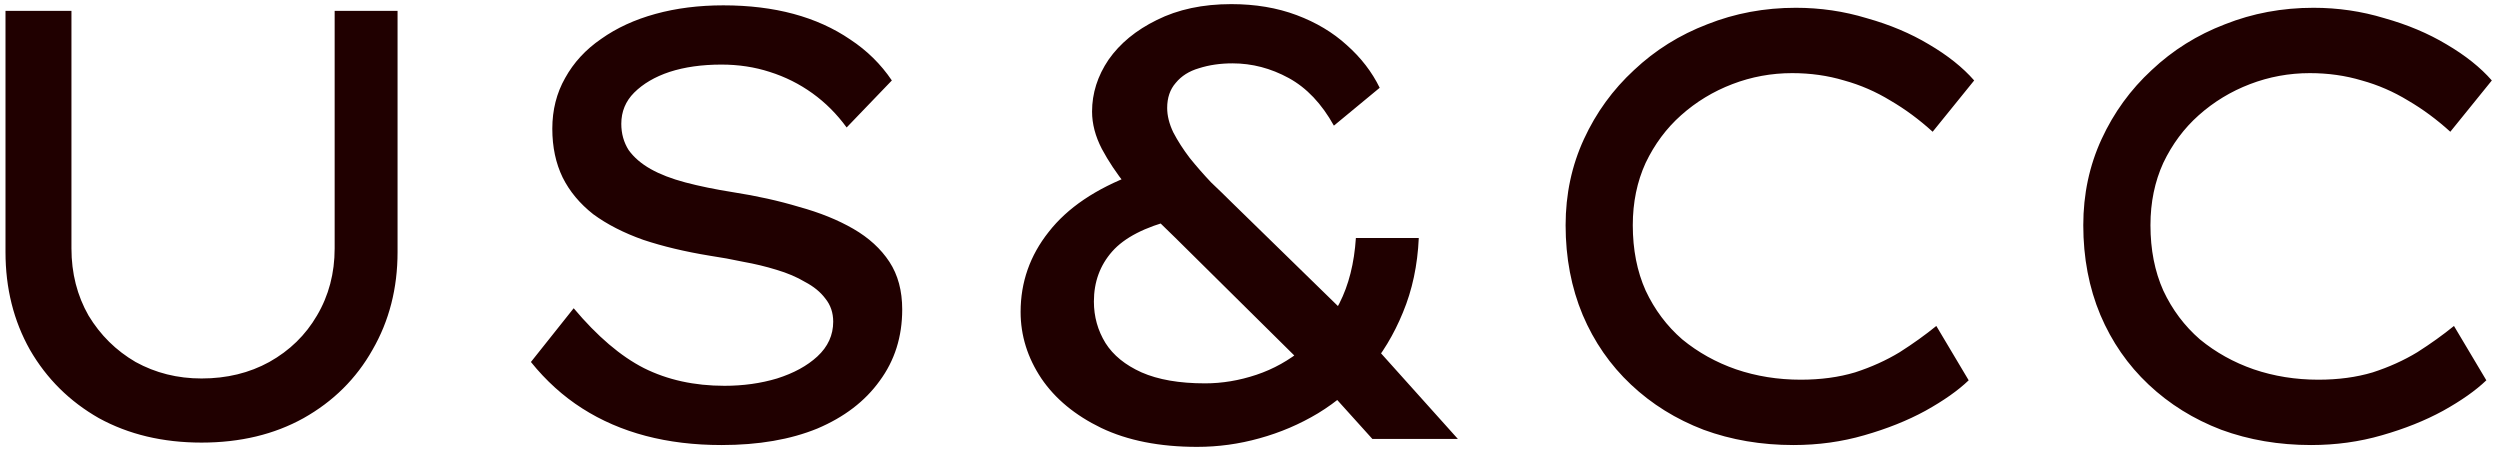 <svg width="131" height="24" viewBox="0 0 131 24" fill="none" xmlns="http://www.w3.org/2000/svg">
<path d="M10.56 23.192C8.533 23.192 6.741 22.765 5.184 21.912C3.648 21.037 2.443 19.843 1.568 18.328C0.715 16.813 0.288 15.107 0.288 13.208V0.568H3.744V13.016C3.744 14.317 4.043 15.491 4.64 16.536C5.259 17.56 6.08 18.371 7.104 18.968C8.149 19.544 9.301 19.832 10.56 19.832C11.883 19.832 13.067 19.544 14.112 18.968C15.179 18.371 16.011 17.56 16.608 16.536C17.227 15.491 17.536 14.317 17.536 13.016V0.568H20.832V13.208C20.832 15.107 20.395 16.813 19.52 18.328C18.667 19.843 17.461 21.037 15.904 21.912C14.368 22.765 12.587 23.192 10.56 23.192ZM37.804 23.32C36.375 23.32 35.053 23.16 33.837 22.84C32.62 22.52 31.511 22.04 30.509 21.4C29.506 20.76 28.61 19.949 27.82 18.968L30.061 16.152C31.298 17.624 32.525 18.669 33.74 19.288C34.978 19.907 36.386 20.216 37.965 20.216C38.946 20.216 39.863 20.088 40.717 19.832C41.591 19.555 42.295 19.171 42.828 18.68C43.383 18.168 43.66 17.56 43.66 16.856C43.66 16.387 43.522 15.981 43.245 15.64C42.989 15.299 42.636 15.011 42.188 14.776C41.762 14.52 41.261 14.307 40.684 14.136C40.13 13.965 39.554 13.827 38.956 13.72C38.359 13.592 37.773 13.485 37.197 13.4C35.895 13.187 34.733 12.909 33.709 12.568C32.684 12.205 31.81 11.757 31.084 11.224C30.381 10.669 29.847 10.029 29.485 9.304C29.122 8.557 28.941 7.704 28.941 6.744C28.941 5.763 29.165 4.877 29.613 4.088C30.061 3.277 30.69 2.595 31.5 2.04C32.311 1.464 33.261 1.027 34.349 0.728C35.437 0.429 36.62 0.28 37.901 0.28C39.245 0.28 40.471 0.429 41.581 0.728C42.69 1.027 43.682 1.475 44.556 2.072C45.431 2.648 46.157 3.363 46.733 4.216L44.364 6.68C43.852 5.976 43.255 5.379 42.572 4.888C41.89 4.397 41.143 4.024 40.333 3.768C39.543 3.512 38.7 3.384 37.804 3.384C36.781 3.384 35.874 3.512 35.084 3.768C34.316 4.024 33.698 4.387 33.228 4.856C32.781 5.304 32.556 5.848 32.556 6.488C32.556 7 32.684 7.459 32.941 7.864C33.218 8.248 33.602 8.579 34.093 8.856C34.583 9.133 35.191 9.368 35.916 9.56C36.642 9.752 37.474 9.923 38.413 10.072C39.65 10.264 40.802 10.52 41.868 10.84C42.956 11.139 43.906 11.523 44.717 11.992C45.527 12.461 46.157 13.037 46.605 13.72C47.053 14.403 47.276 15.235 47.276 16.216C47.276 17.645 46.882 18.893 46.093 19.96C45.325 21.027 44.236 21.859 42.828 22.456C41.42 23.032 39.746 23.32 37.804 23.32ZM71.912 23L69.256 20.056L68.488 19.288L62.408 13.272C61.896 12.76 61.33 12.205 60.712 11.608C60.114 10.989 59.549 10.36 59.016 9.72C58.504 9.08 58.077 8.44 57.736 7.8C57.394 7.139 57.224 6.488 57.224 5.848C57.224 4.888 57.512 3.981 58.088 3.128C58.685 2.275 59.528 1.581 60.616 1.048C61.725 0.493 63.026 0.216 64.52 0.216C65.778 0.216 66.92 0.408 67.944 0.792C68.968 1.176 69.842 1.699 70.568 2.36C71.314 3.021 71.89 3.768 72.296 4.6L69.896 6.584C69.256 5.432 68.466 4.6 67.528 4.088C66.589 3.576 65.608 3.32 64.584 3.32C63.944 3.32 63.357 3.405 62.824 3.576C62.312 3.725 61.906 3.981 61.608 4.344C61.309 4.685 61.16 5.123 61.16 5.656C61.16 6.061 61.266 6.488 61.48 6.936C61.714 7.384 62.002 7.832 62.344 8.28C62.706 8.728 63.08 9.155 63.464 9.56C63.869 9.944 64.232 10.296 64.552 10.616L71.176 17.08L71.912 18.008L76.392 23H71.912ZM62.728 23.416C60.765 23.416 59.09 23.085 57.704 22.424C56.338 21.763 55.293 20.899 54.568 19.832C53.842 18.744 53.48 17.581 53.48 16.344C53.48 14.787 53.97 13.389 54.952 12.152C55.933 10.893 57.416 9.891 59.4 9.144L61.512 11.512C59.997 11.896 58.92 12.451 58.28 13.176C57.64 13.901 57.32 14.776 57.32 15.8C57.32 16.589 57.522 17.315 57.928 17.976C58.333 18.616 58.962 19.128 59.816 19.512C60.69 19.896 61.8 20.088 63.144 20.088C64.04 20.088 64.936 19.939 65.832 19.64C66.728 19.341 67.549 18.883 68.296 18.264C69.064 17.645 69.693 16.856 70.184 15.896C70.674 14.936 70.962 13.795 71.048 12.472H74.344C74.28 13.901 74.002 15.203 73.512 16.376C73.042 17.528 72.424 18.552 71.656 19.448C70.909 20.323 70.045 21.059 69.064 21.656C68.104 22.232 67.08 22.669 65.992 22.968C64.925 23.267 63.837 23.416 62.728 23.416ZM93.975 23.32C92.289 23.32 90.721 23.053 89.27 22.52C87.82 21.965 86.55 21.176 85.463 20.152C84.374 19.128 83.532 17.912 82.934 16.504C82.337 15.075 82.038 13.507 82.038 11.8C82.038 10.179 82.359 8.675 82.999 7.288C83.638 5.901 84.513 4.696 85.623 3.672C86.732 2.627 88.012 1.827 89.463 1.272C90.913 0.696 92.46 0.408 94.103 0.408C95.382 0.408 96.62 0.589 97.814 0.952C99.031 1.293 100.119 1.752 101.079 2.328C102.06 2.904 102.849 3.533 103.447 4.216L101.271 6.904C100.567 6.264 99.831 5.72 99.062 5.272C98.294 4.803 97.484 4.451 96.63 4.216C95.777 3.96 94.871 3.832 93.91 3.832C92.823 3.832 91.777 4.024 90.775 4.408C89.772 4.792 88.876 5.336 88.087 6.04C87.319 6.723 86.7 7.555 86.231 8.536C85.782 9.517 85.558 10.605 85.558 11.8C85.558 13.08 85.782 14.221 86.231 15.224C86.7 16.227 87.34 17.08 88.15 17.784C88.983 18.467 89.921 18.989 90.966 19.352C92.033 19.715 93.164 19.896 94.359 19.896C95.404 19.896 96.353 19.768 97.207 19.512C98.06 19.235 98.838 18.883 99.543 18.456C100.247 18.008 100.887 17.549 101.463 17.08L103.159 19.928C102.604 20.461 101.847 20.995 100.887 21.528C99.948 22.04 98.881 22.467 97.686 22.808C96.513 23.149 95.276 23.32 93.975 23.32ZM121.1 23.32C119.414 23.32 117.846 23.053 116.396 22.52C114.945 21.965 113.676 21.176 112.588 20.152C111.5 19.128 110.657 17.912 110.06 16.504C109.462 15.075 109.164 13.507 109.164 11.8C109.164 10.179 109.484 8.675 110.124 7.288C110.764 5.901 111.638 4.696 112.748 3.672C113.857 2.627 115.137 1.827 116.588 1.272C118.038 0.696 119.585 0.408 121.228 0.408C122.508 0.408 123.745 0.589 124.94 0.952C126.156 1.293 127.244 1.752 128.204 2.328C129.185 2.904 129.974 3.533 130.572 4.216L128.396 6.904C127.692 6.264 126.956 5.72 126.188 5.272C125.42 4.803 124.609 4.451 123.756 4.216C122.902 3.96 121.996 3.832 121.036 3.832C119.948 3.832 118.902 4.024 117.9 4.408C116.897 4.792 116.001 5.336 115.212 6.04C114.444 6.723 113.825 7.555 113.356 8.536C112.908 9.517 112.684 10.605 112.684 11.8C112.684 13.08 112.908 14.221 113.356 15.224C113.825 16.227 114.465 17.08 115.276 17.784C116.108 18.467 117.046 18.989 118.092 19.352C119.158 19.715 120.289 19.896 121.484 19.896C122.529 19.896 123.478 19.768 124.332 19.512C125.185 19.235 125.964 18.883 126.668 18.456C127.372 18.008 128.012 17.549 128.588 17.08L130.284 19.928C129.729 20.461 128.972 20.995 128.012 21.528C127.073 22.04 126.006 22.467 124.812 22.808C123.638 23.149 122.401 23.32 121.1 23.32Z" fill="#200000"/>
</svg>
